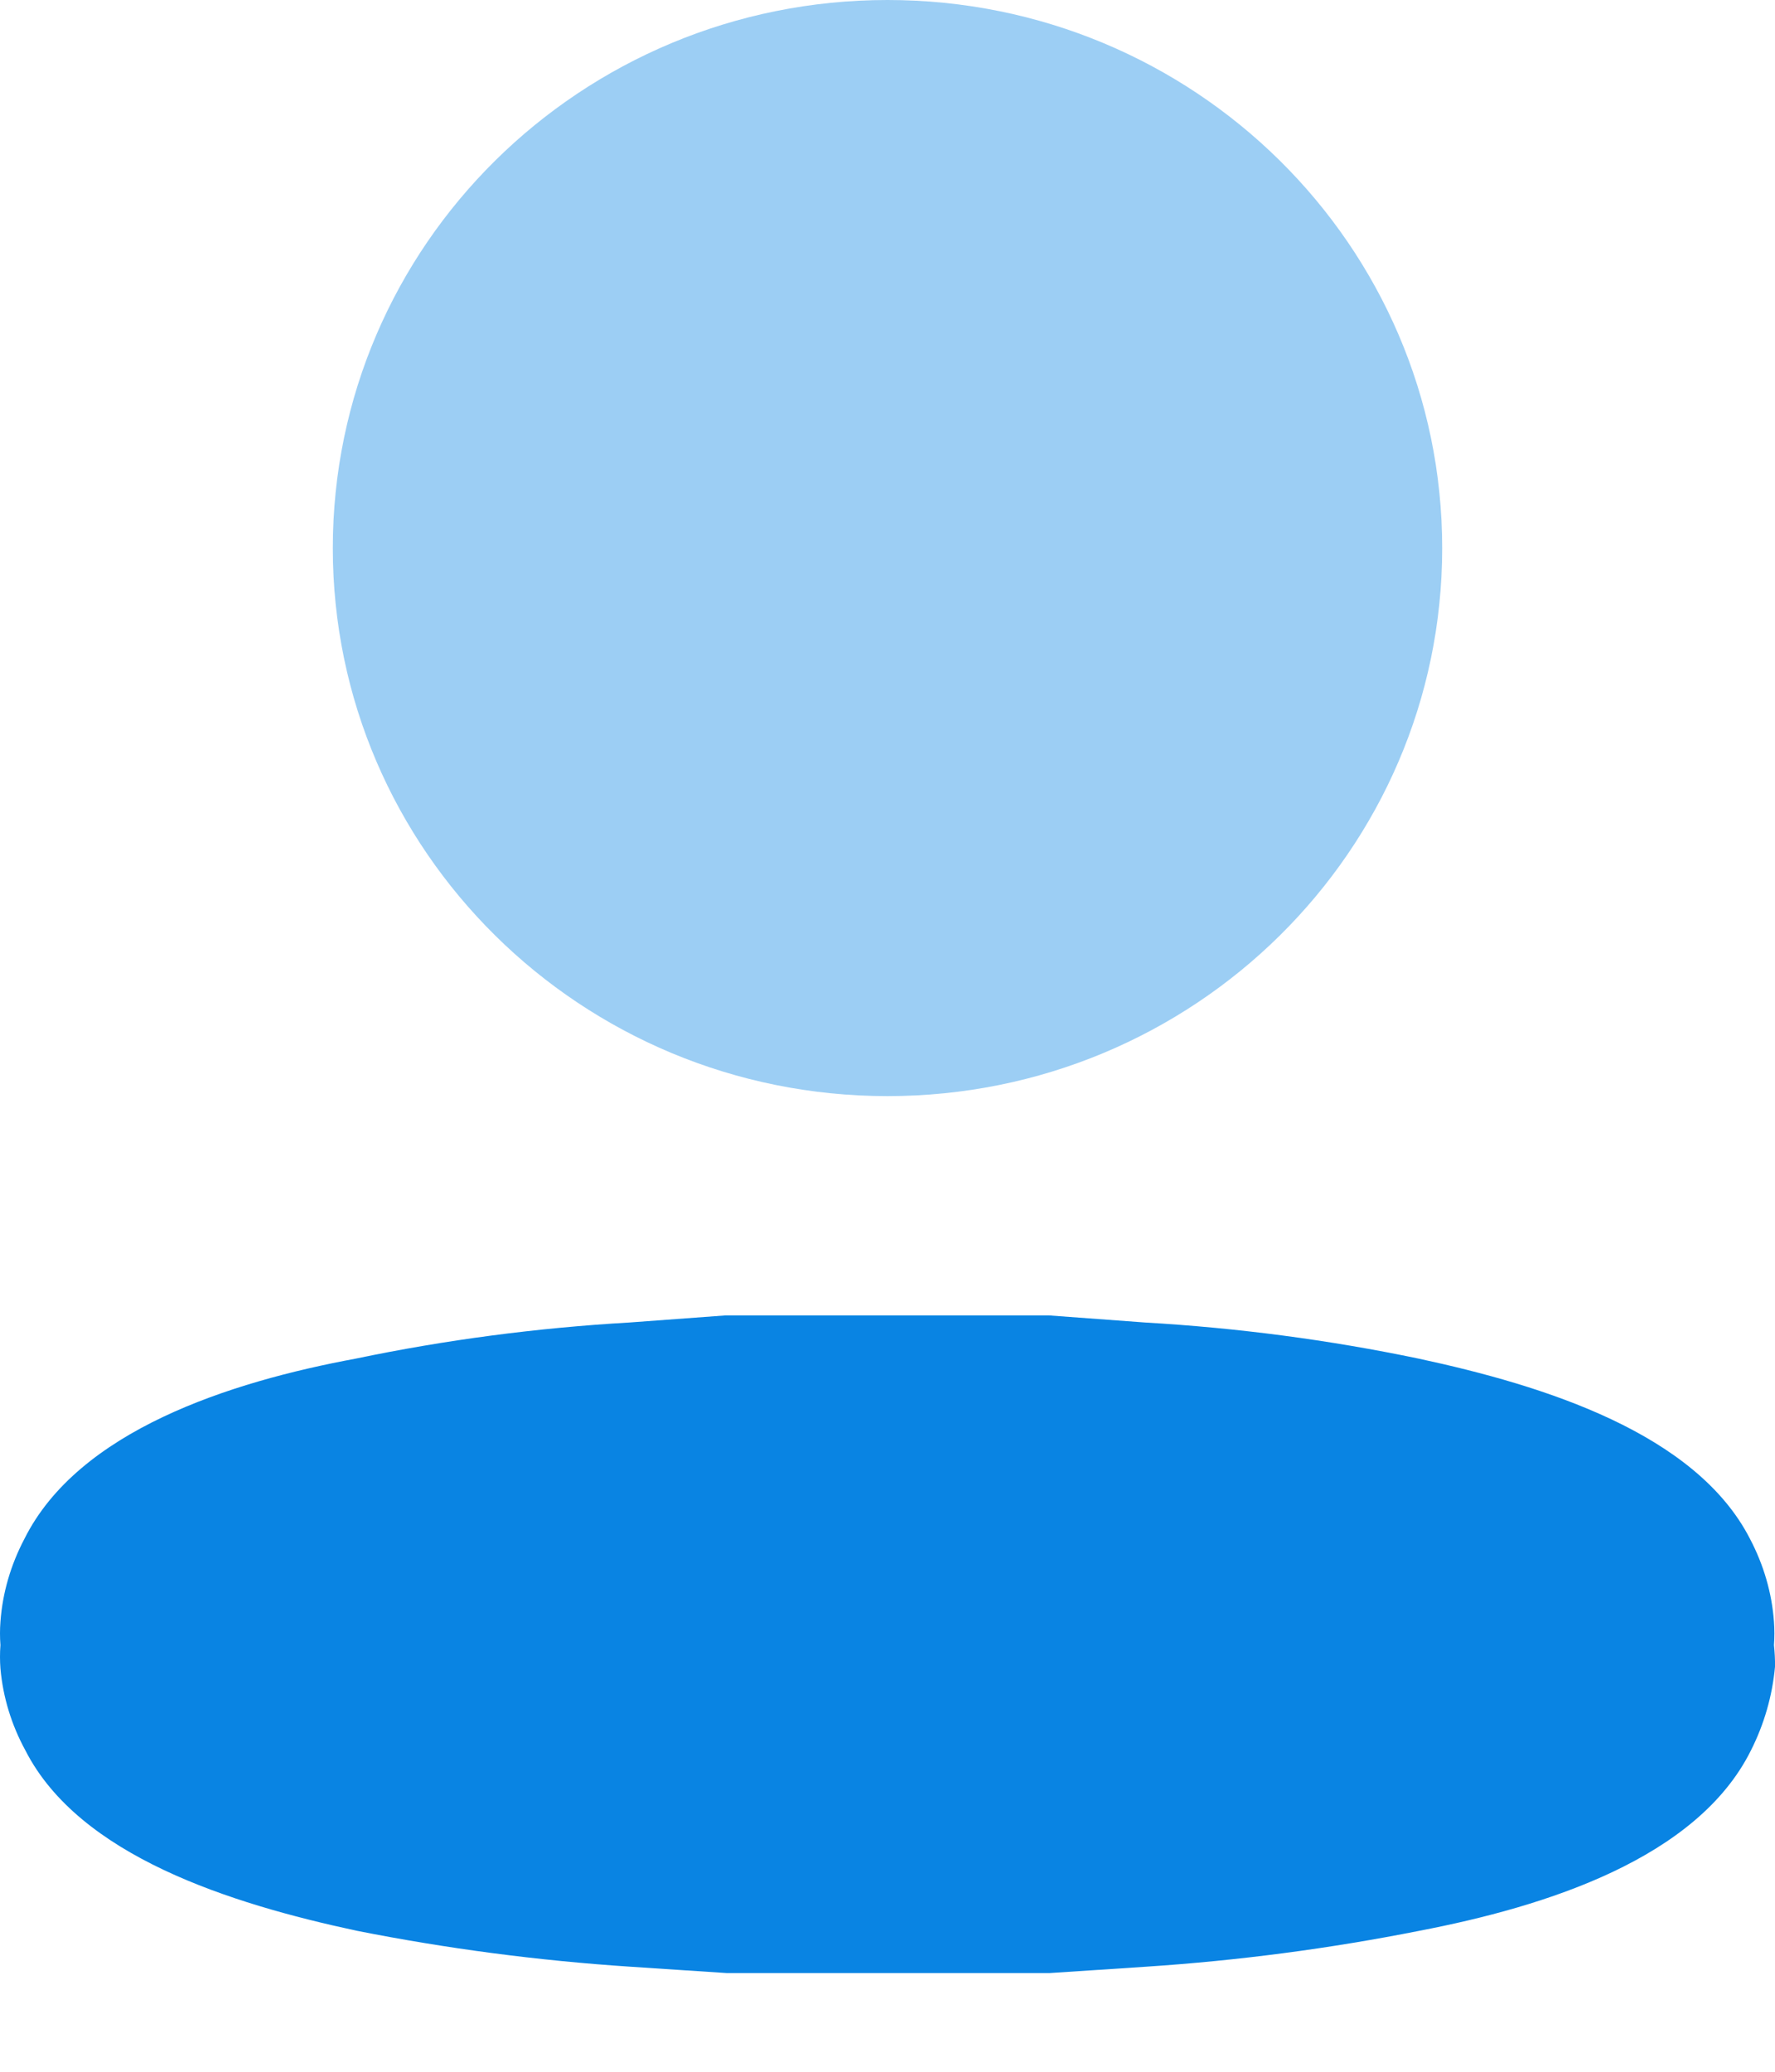 <svg width="12" height="14" viewBox="0 0 12 14" fill="none" xmlns="http://www.w3.org/2000/svg">
<path opacity="0.4" d="M6 7.407C8.071 7.407 9.75 5.749 9.75 3.704C9.75 1.658 8.071 0 6 0C3.929 0 2.25 1.658 2.25 3.704C2.25 5.749 3.929 7.407 6 7.407Z" fill="#0984E3"/>
<path d="M11.993 11.117C11.997 11.064 11.997 11.011 11.993 10.959C11.979 10.764 11.923 10.574 11.831 10.399C11.466 9.686 10.444 9.364 9.591 9.181C8.983 9.054 8.365 8.973 7.743 8.937L7.092 8.889H6.799H6.434H5.562H5.197H4.904L4.253 8.937C3.631 8.973 3.013 9.054 2.405 9.181C1.552 9.339 0.53 9.668 0.165 10.399C0.073 10.574 0.017 10.764 0.003 10.959C-0.001 11.011 -0.001 11.064 0.003 11.117C-0.001 11.17 -0.001 11.223 0.003 11.275C0.02 11.469 0.078 11.657 0.172 11.829C0.536 12.542 1.558 12.864 2.411 13.047C3.021 13.168 3.638 13.249 4.26 13.29L4.911 13.333H5.067H5.204H6.805H6.942H7.098L7.749 13.29C8.371 13.249 8.988 13.168 9.598 13.047C10.45 12.883 11.473 12.56 11.837 11.829C11.927 11.651 11.982 11.459 12 11.263C12.001 11.214 11.998 11.166 11.993 11.117Z" fill="#0984E3"/>
</svg>
